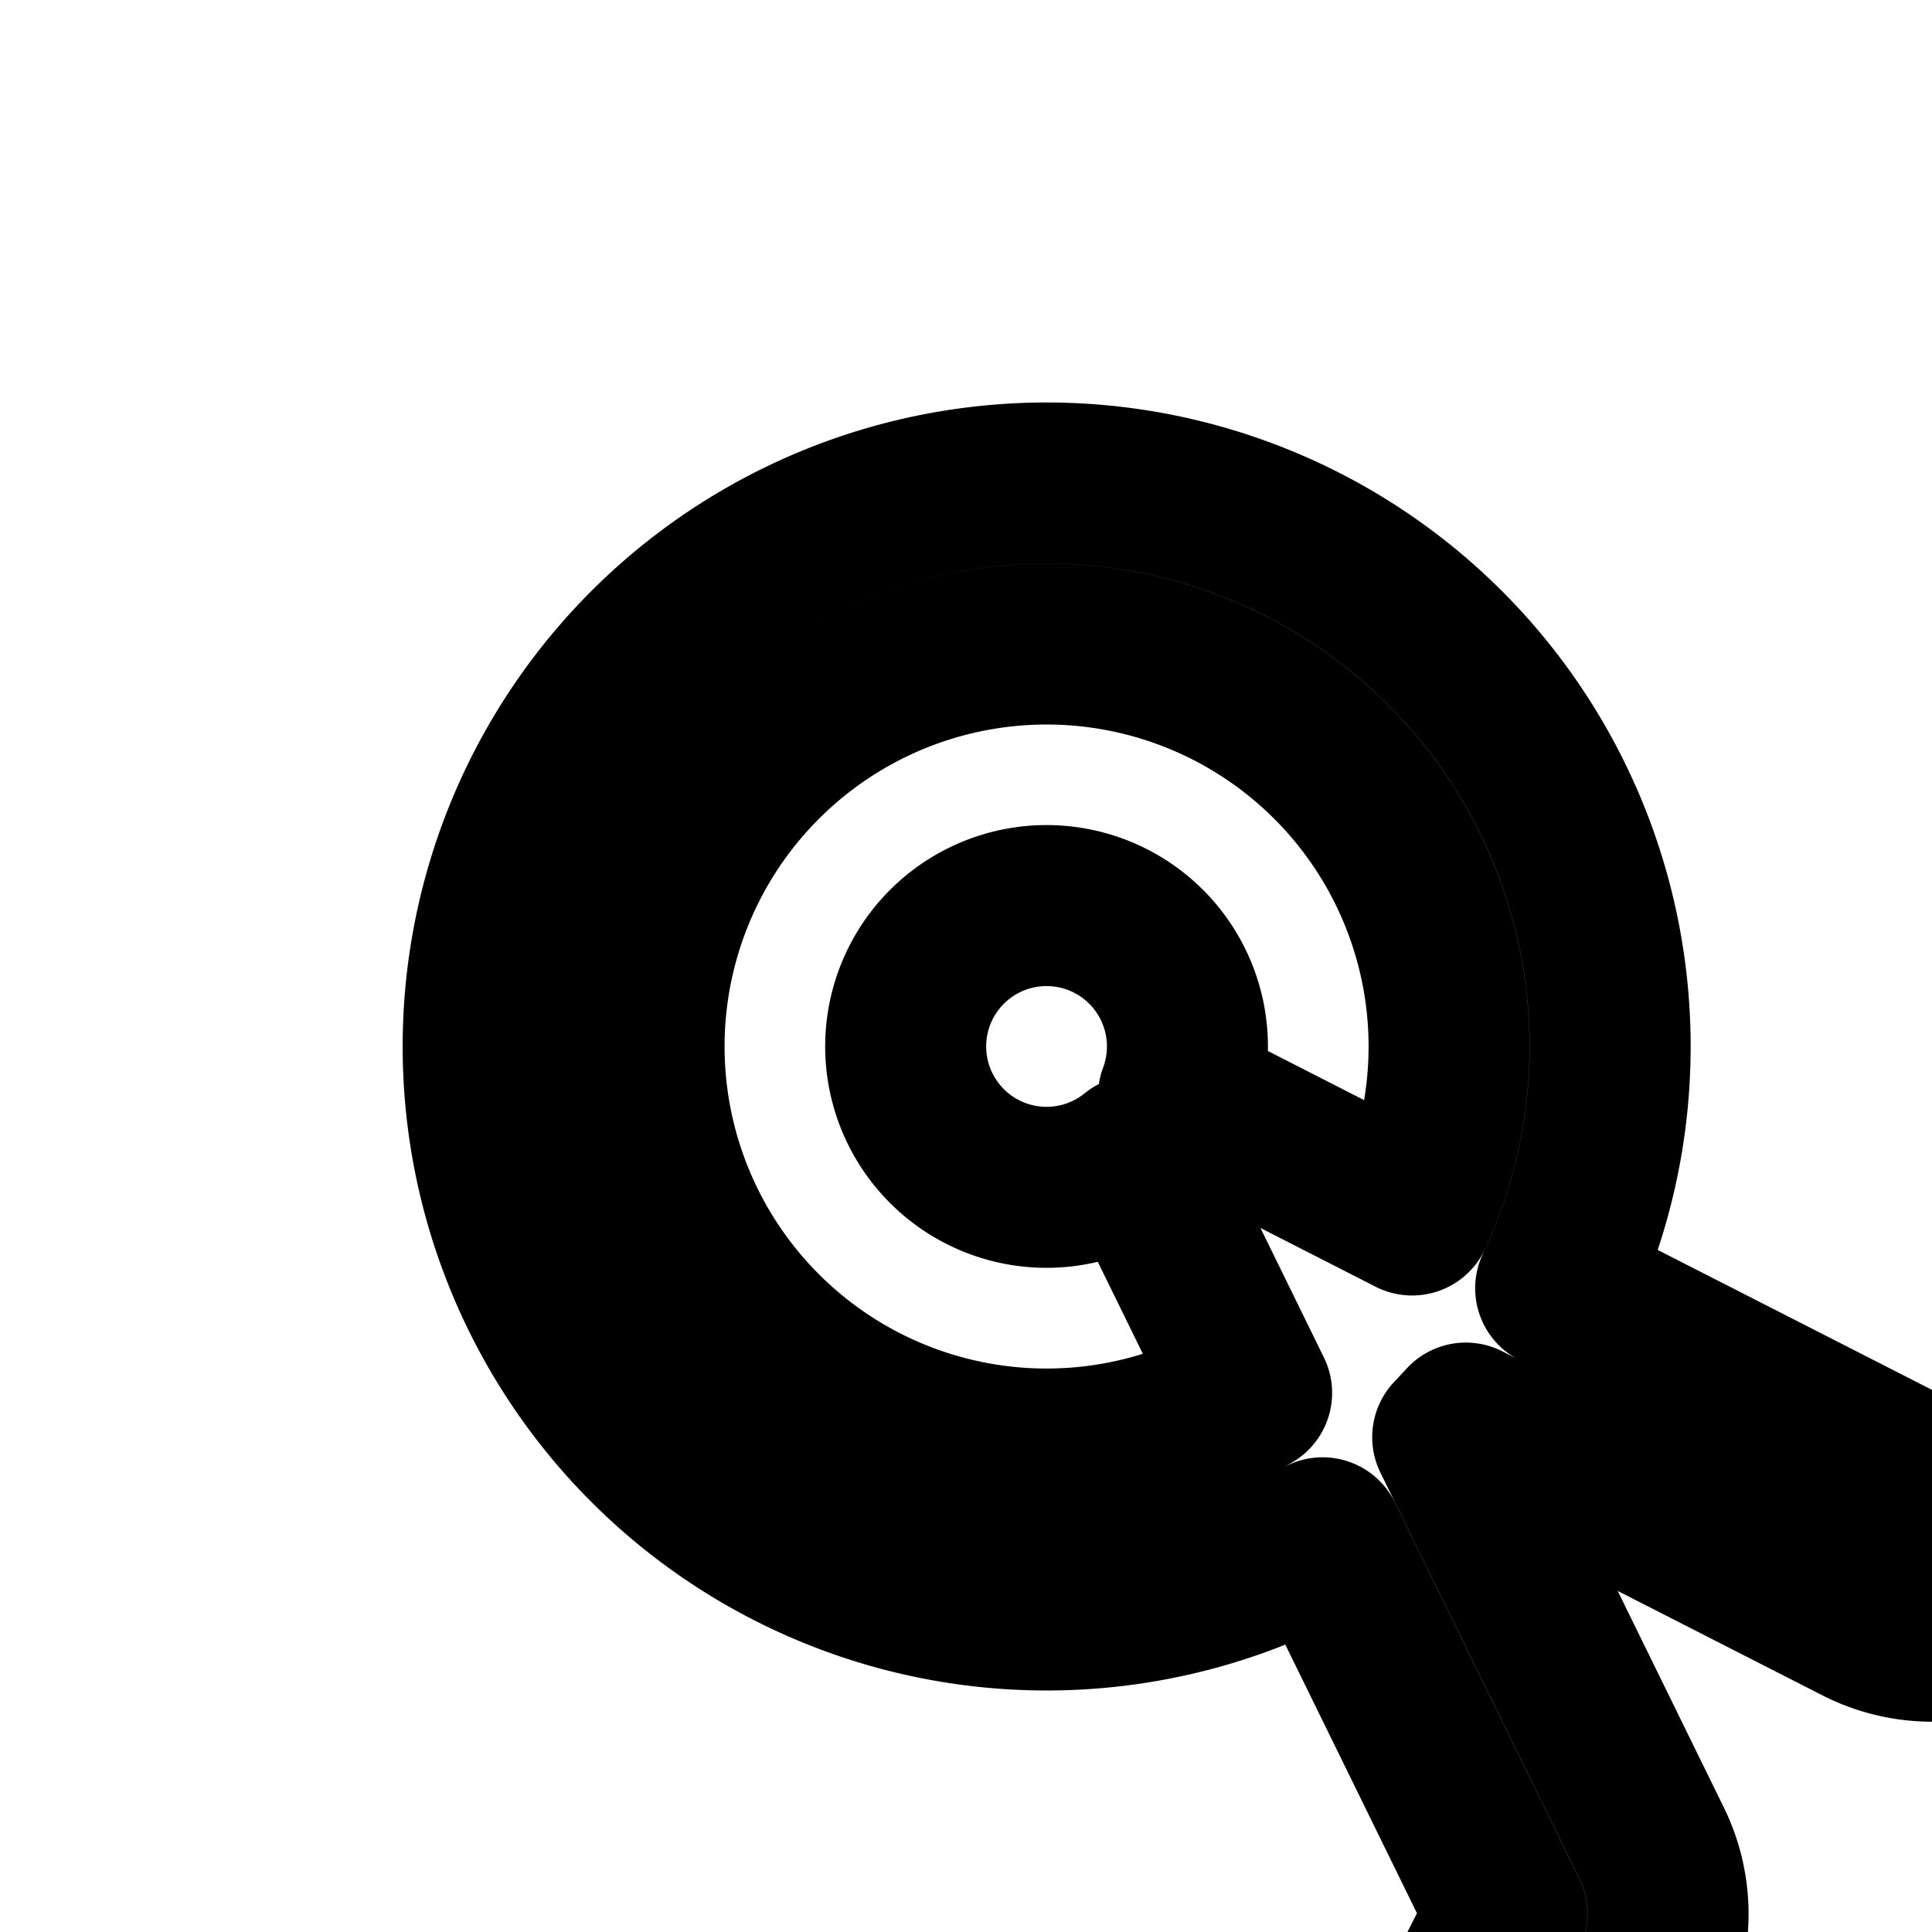 <svg
  xmlns="http://www.w3.org/2000/svg"
  width="24"
  height="24"
  viewBox="0 0 24 24"
  fill="none"
  stroke="currentColor"
  stroke-width="2"
  stroke-linecap="round"
  stroke-linejoin="round"
>
  <path
    fill-rule="evenodd"
    d="m31.57 19.103-2.29 4.672 2.541 4.987a7 7 0 1 1-3.006 2.956L24 29.163l-4.815 2.555a7 7 0 1 1-3.006-2.956l2.541-4.986-2.29-4.673a7 7 0 1 1 2.895-3.1L24 18.388l4.675-2.385a7 7 0 1 1 2.895 3.1M35 18a5 5 0 1 0-4.542-2.907l2.902-1.48a1.75 1.75 0 1 1 .535.745l-1.443 2.945A5 5 0 0 0 35 18m-17.458-2.907a5 5 0 1 0-1.994 2.21l-1.443-2.946a1.75 1.75 0 1 1 .535-.745zm-2.271 15.451a5 5 0 1 0 2.147 2.112l-2.872 1.524a1.75 1.75 0 1 1-.751-.74zm15.311 2.112a5 5 0 1 0 2.147-2.112l1.476 2.896a1.75 1.75 0 1 1-.751.74zM24.91 20.169l4.883-2.491.163.175-2.471 5.042a2 2 0 0 0 .014 1.789l2.674 5.247-.16.158-5.075-2.692a2 2 0 0 0-1.874 0l-5.075 2.692-.16-.158 2.674-5.247a2 2 0 0 0 .014-1.789l-2.471-5.042q.083-.087.163-.175l4.883 2.491a2 2 0 0 0 1.818 0"
    clip-rule="evenodd"
  />
</svg>
